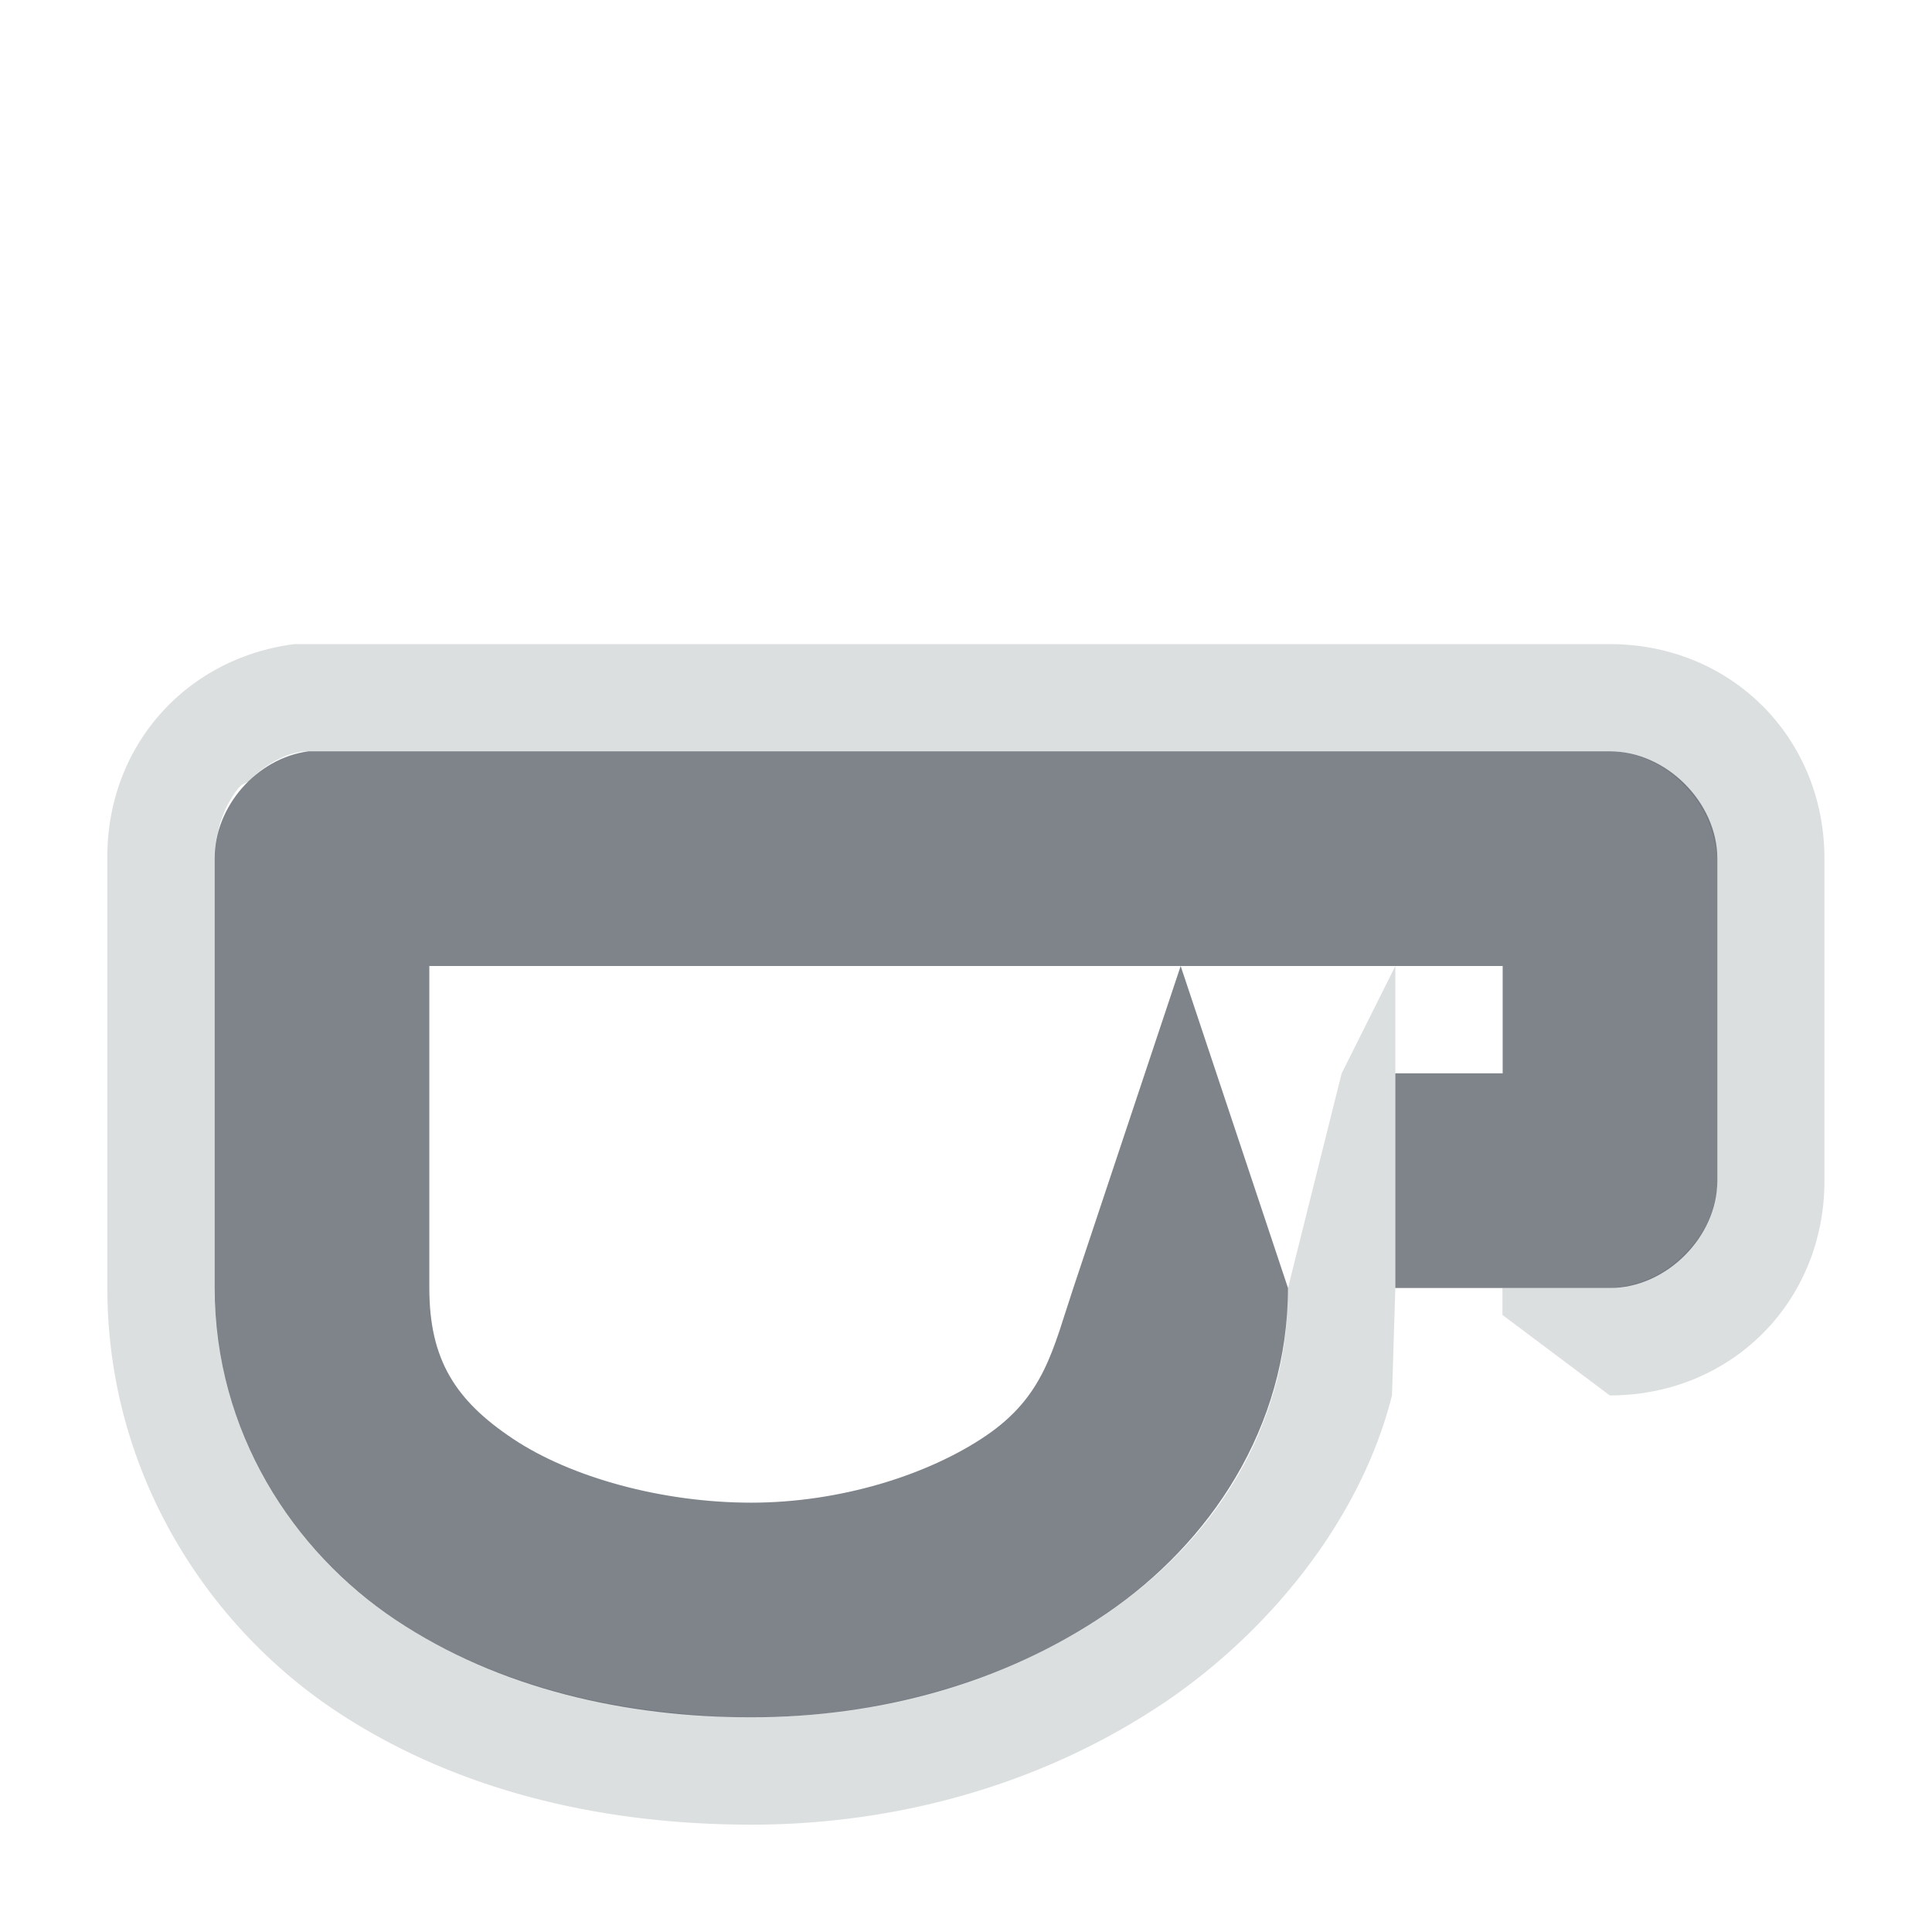 <?xml version="1.0" encoding="UTF-8" standalone="no"?>
<!-- Created with Inkscape (http://www.inkscape.org/) -->

<svg
   xmlns:dc="http://purl.org/dc/elements/1.1/"
   xmlns:cc="http://creativecommons.org/ns#"
   xmlns:rdf="http://www.w3.org/1999/02/22-rdf-syntax-ns#"
   xmlns:svg="http://www.w3.org/2000/svg"
   xmlns="http://www.w3.org/2000/svg"
   xmlns:sodipodi="http://sodipodi.sourceforge.net/DTD/sodipodi-0.dtd"
   xmlns:inkscape="http://www.inkscape.org/namespaces/inkscape"
   width="18"
   height="18"
   id="svg27665"
   version="1.1"
   inkscape:version="0.48.4 r9939"
   sodipodi:docname="caffeine-cup-empty.svg">
  <defs
     id="defs27667" />
  <sodipodi:namedview
     id="base"
     pagecolor="#cbcdd6"
     bordercolor="#666666"
     borderopacity="1.0"
     inkscape:pageopacity="1"
     inkscape:pageshadow="2"
     inkscape:zoom="45.254836"
     inkscape:cx="8.0011611"
     inkscape:cy="7.3959215"
     inkscape:document-units="px"
     inkscape:current-layer="layer1"
     showgrid="true"
     inkscape:window-width="1920"
     inkscape:window-height="1017"
     inkscape:window-x="-5"
     inkscape:window-y="26"
     inkscape:window-maximized="1"
     inkscape:snap-bbox="true"
     inkscape:bbox-paths="true"
     inkscape:bbox-nodes="true"
     inkscape:snap-bbox-edge-midpoints="true"
     inkscape:snap-bbox-midpoints="true"
     inkscape:object-paths="true"
     inkscape:snap-intersection-paths="true"
     inkscape:object-nodes="true"
     inkscape:snap-smooth-nodes="true"
     inkscape:snap-midpoints="true"
     inkscape:snap-object-midpoints="true"
     inkscape:snap-center="true"
     inkscape:snap-global="true"
     showguides="true"
     inkscape:guide-bbox="true"
     fit-margin-top="0"
     fit-margin-left="0"
     fit-margin-right="0"
     fit-margin-bottom="0"
     inkscape:showpageshadow="false">
    <inkscape:grid
       type="xygrid"
       id="grid3070"
       empspacing="5"
       visible="true"
       enabled="true"
       snapvisiblegridlinesonly="true"
       originx="-48px"
       originy="-0px" />
  </sodipodi:namedview>
  <g
     inkscape:label="Camada 1"
     inkscape:groupmode="layer"
     id="layer1"
     transform="translate(3316.417,-2098.719)">
    <path
       style="font-size:medium;font-style:normal;font-variant:normal;font-weight:normal;font-stretch:normal;text-indent:0;text-align:start;text-decoration:none;line-height:normal;letter-spacing:normal;word-spacing:normal;text-transform:none;direction:ltr;block-progression:tb;writing-mode:lr-tb;text-anchor:start;baseline-shift:baseline;color:#000000;fill:#d1d4d6;fill-opacity:0.743;fill-rule:nonzero;stroke:none;stroke-width:2;marker:none;visibility:visible;display:inline;overflow:visible;enable-background:accumulate;font-family:Sans;-inkscape-font-specification:Sans"
       d="m -3313.667,2104.719 c -1.029,0.13 -1.758,0.963 -1.75,2 l 0,2 0,1 0,1 c 0,1.697 0.908,3.127 2.125,3.938 1.173,0.78 2.558,1.062 3.875,1.062 1.361,0 2.729,-0.376 3.875,-1.156 0.919,-0.627 1.795,-1.654 2.094,-2.844 l 0.031,-1 0,-2 0,-1 -0.5,1 -0.5,2 c 0,0.326 -0.041,0.643 -0.125,0.938 -0.042,0.147 -0.097,0.299 -0.156,0.438 -0.298,0.691 -0.809,1.249 -1.406,1.656 -0.478,0.326 -1.002,0.558 -1.562,0.719 -0.281,0.08 -0.584,0.147 -0.875,0.188 -0.291,0.04 -0.58,0.062 -0.875,0.062 -0.291,0 -0.585,-0.028 -0.875,-0.062 -0.29,-0.035 -0.563,-0.083 -0.844,-0.156 -0.562,-0.146 -1.112,-0.367 -1.594,-0.688 -0.964,-0.641 -1.688,-1.758 -1.688,-3.094 l 0,-1 0,-1 0,-2 a 1,1 0 0 1 0,-0.062 1,1 0 0 1 0.031,-0.188 1,1 0 0 1 0.188,-0.406 c 0.01,-0.011 0.022,-0.02 0.031,-0.031 a 1,1 0 0 1 0.062,-0.031 c 0.01,-0.01 0.021,-0.022 0.031,-0.031 a 1,1 0 0 1 0.344,-0.219 c 0.042,-0.014 0.082,-0.023 0.125,-0.031 0.021,-7e-4 0.042,-7e-4 0.062,0 a 1,1 0 0 1 0.031,0 c 0.031,0 0.063,0 0.094,0 l 12,0 c 0.021,0 0.042,0 0.062,0 a 1,1 0 0 1 0.625,0.312 1,1 0 0 1 0.219,0.312 1,1 0 0 1 0.062,0.188 1,1 0 0 1 0.031,0.188 l 0,3 a 1,1 0 0 1 0,0.062 1,1 0 0 1 -0.312,0.625 1,1 0 0 1 -0.312,0.219 1,1 0 0 1 -0.188,0.062 1,1 0 0 1 -0.188,0.031 l -1,0 0,0.25 1,0.75 c 1.13,-1e-4 2,-0.87 2,-2 l 0,-3 c -1e-4,-1.13 -0.87,-2 -2,-2 l -3.938,0 -0.125,0 -8.188,0 z"
       id="path3879-6"
       inkscape:connector-curvature="0" />
    <path
       style="font-size:medium;font-style:normal;font-variant:normal;font-weight:normal;font-stretch:normal;text-indent:0;text-align:start;text-decoration:none;line-height:normal;letter-spacing:normal;word-spacing:normal;text-transform:none;direction:ltr;block-progression:tb;writing-mode:lr-tb;text-anchor:start;baseline-shift:baseline;color:#000000;fill:#434a54;fill-opacity:0.676;fill-rule:nonzero;stroke:none;stroke-width:1.2;marker:none;visibility:visible;display:inline;overflow:visible;enable-background:accumulate;font-family:Sans;-inkscape-font-specification:Sans"
       d="m -3313.542,2105.719 c -0.481,0.061 -0.879,0.516 -0.875,1 l 0,2 0,1 0,1 c 0,1.336 0.724,2.452 1.688,3.094 0.964,0.641 2.147,0.906 3.312,0.906 1.181,0 2.357,-0.318 3.312,-0.969 0.955,-0.651 1.688,-1.727 1.688,-3.031 l -1,-3 3,0 0,1 -1,0 0,2 1,0 1,0 c 0.524,-1e-4 1,-0.476 1,-1 l 0,-3 c -10e-5,-0.524 -0.476,-1 -1,-1 l -12,0 c -0.042,0 -0.083,0 -0.125,0 z m 1.125,2 7,0 -1,3 c -0.192,0.575 -0.268,1.004 -0.812,1.375 -0.545,0.371 -1.369,0.625 -2.188,0.625 -0.835,0 -1.683,-0.237 -2.219,-0.594 -0.536,-0.357 -0.781,-0.735 -0.781,-1.406 l 0,-1 0,-1 z"
       id="path3842"
       inkscape:connector-curvature="0"
       sodipodi:nodetypes="ccccscscsccccccccccccccsccssccc" />
  </g>
</svg>
